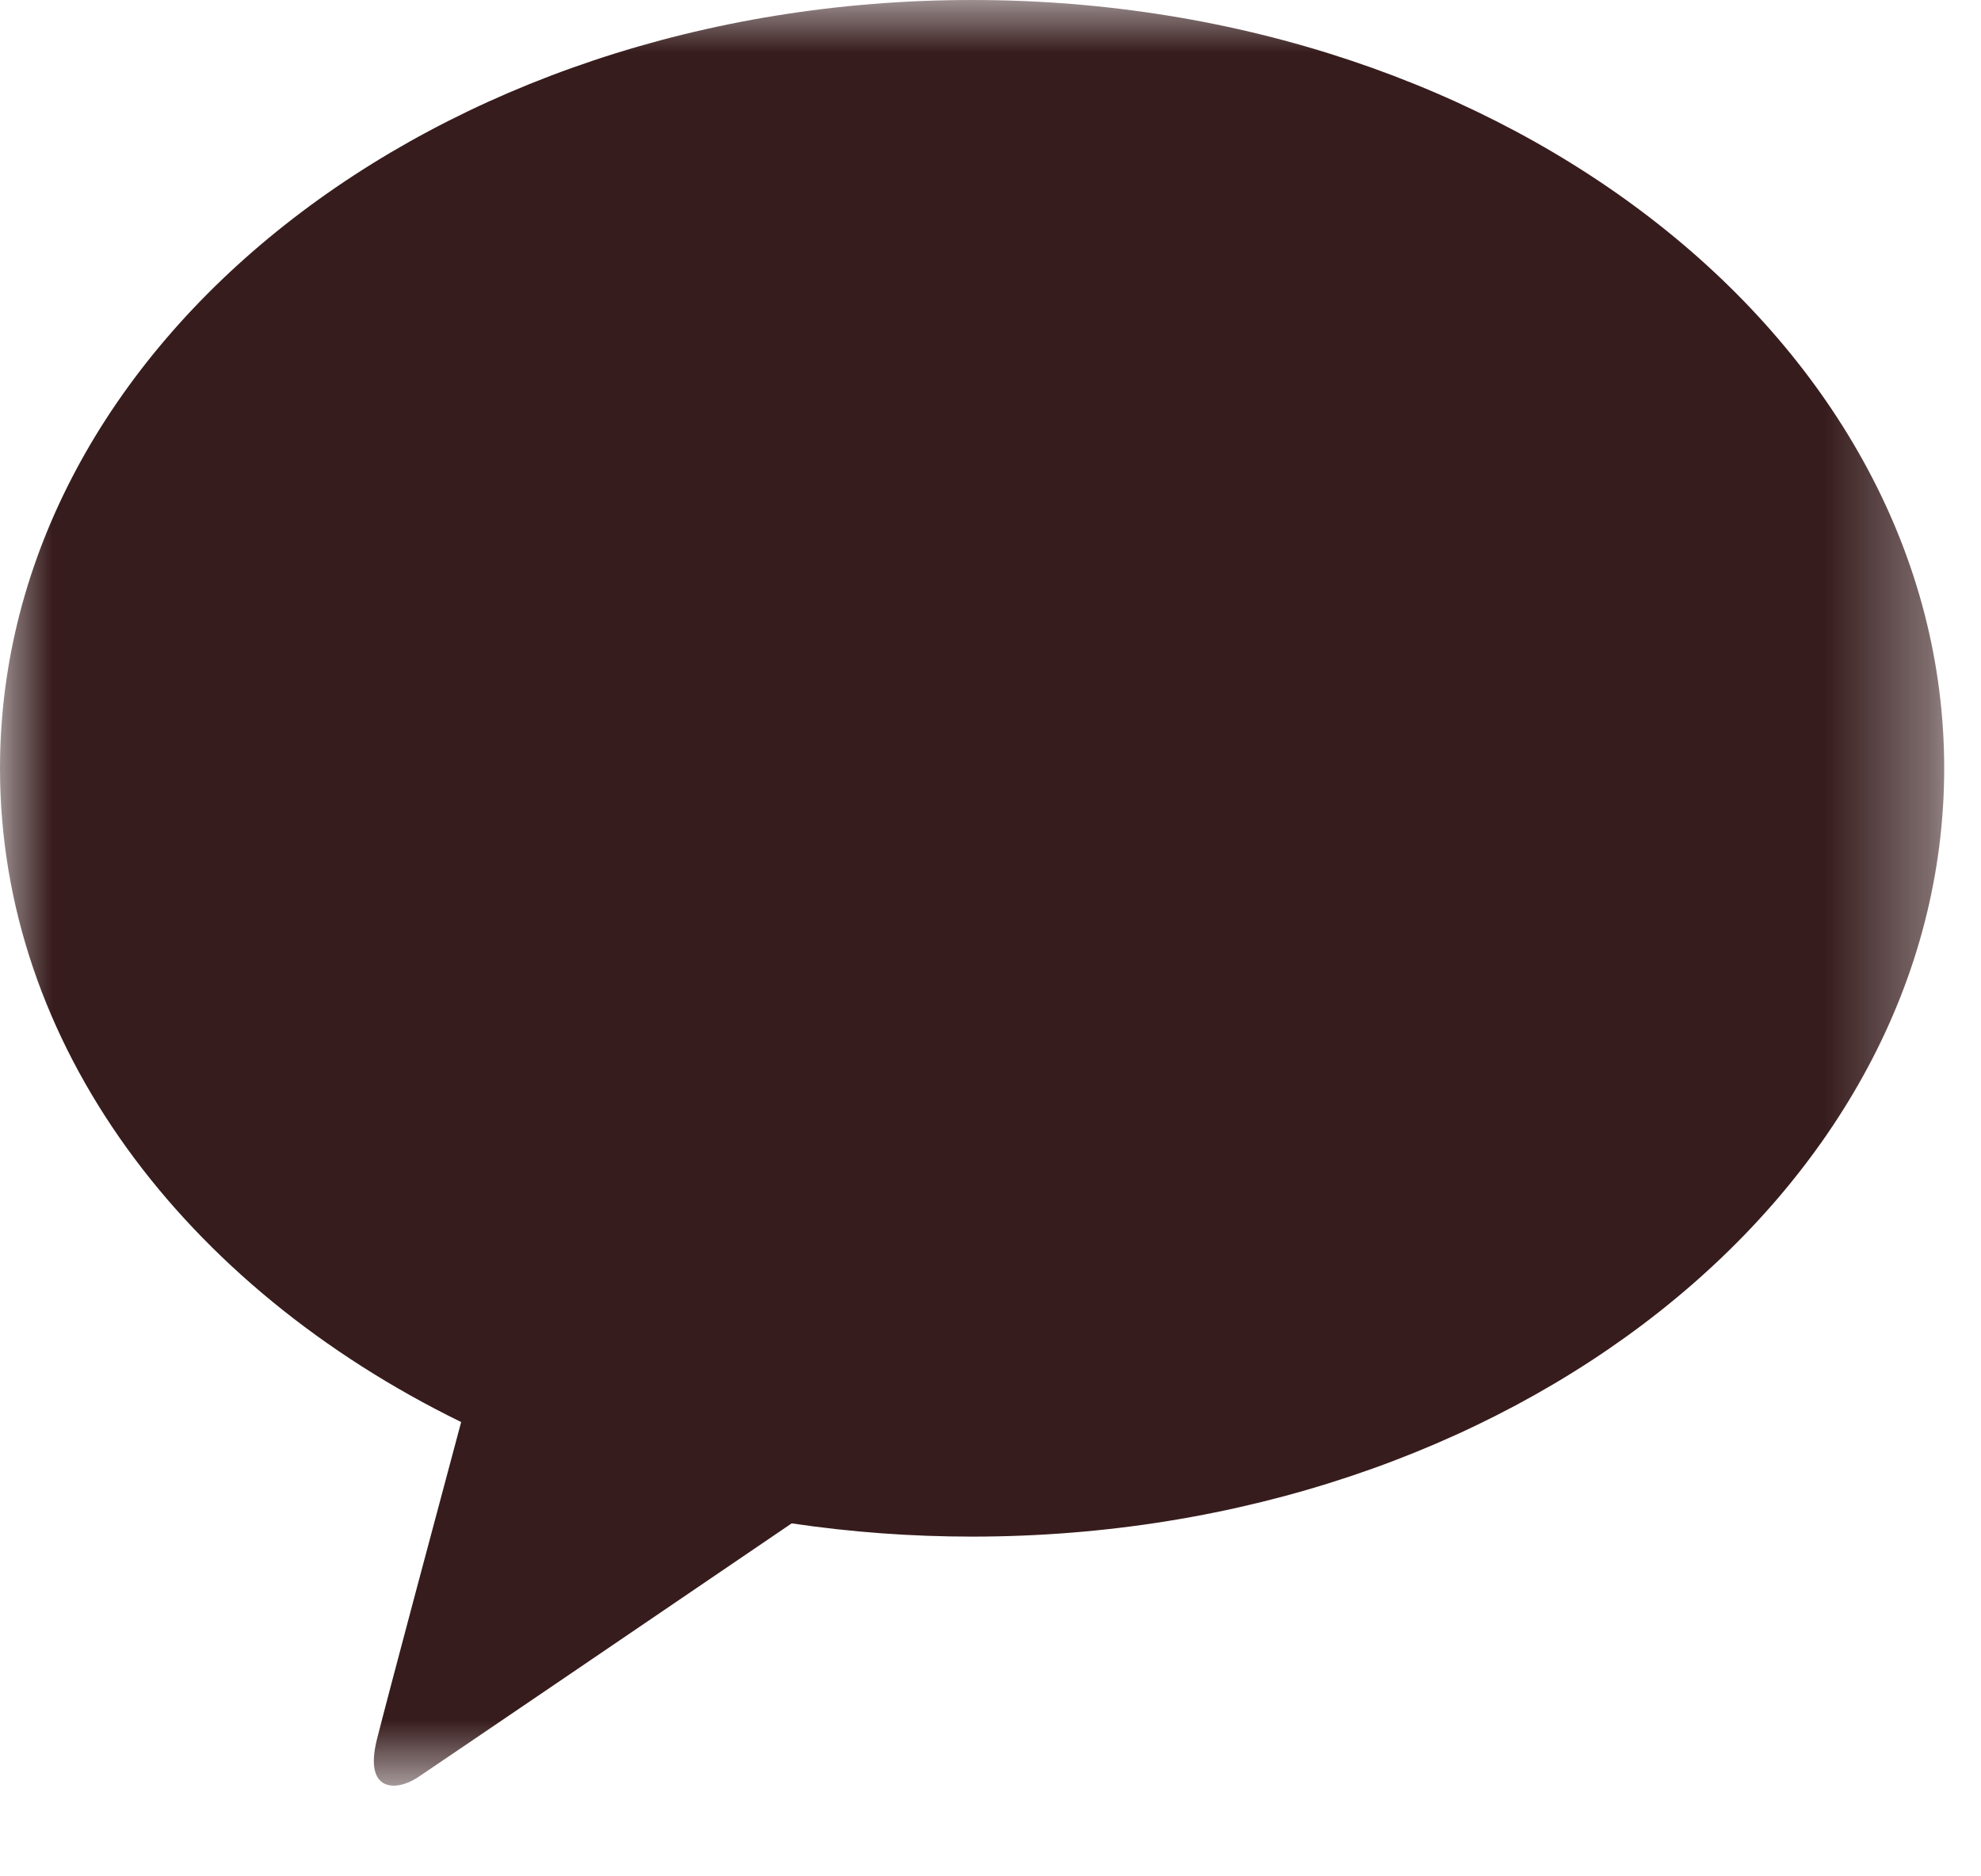 <svg width="19" height="18" viewBox="0 0 19 18" fill="none" xmlns="http://www.w3.org/2000/svg">
<mask id="mask0_1183_1934" style="mask-type:luminance" maskUnits="userSpaceOnUse" x="0" y="0" width="19" height="18">
<path d="M18.647 0H0V17.13H18.647V0Z" fill="white"/>
</mask>
<g mask="url(#mask0_1183_1934)">
<path d="M9.323 0C4.174 0 0 3.3 0 7.371C0 10.02 1.768 12.343 4.423 13.642C4.228 14.37 3.717 16.279 3.615 16.687C3.488 17.194 3.8 17.187 4.005 17.052C4.166 16.945 6.56 15.317 7.593 14.614C8.166 14.699 8.745 14.741 9.324 14.741C14.473 14.741 18.647 11.441 18.647 7.371C18.647 3.301 14.473 0 9.323 0Z" fill="#371C1D"/>
</g>
</svg>
